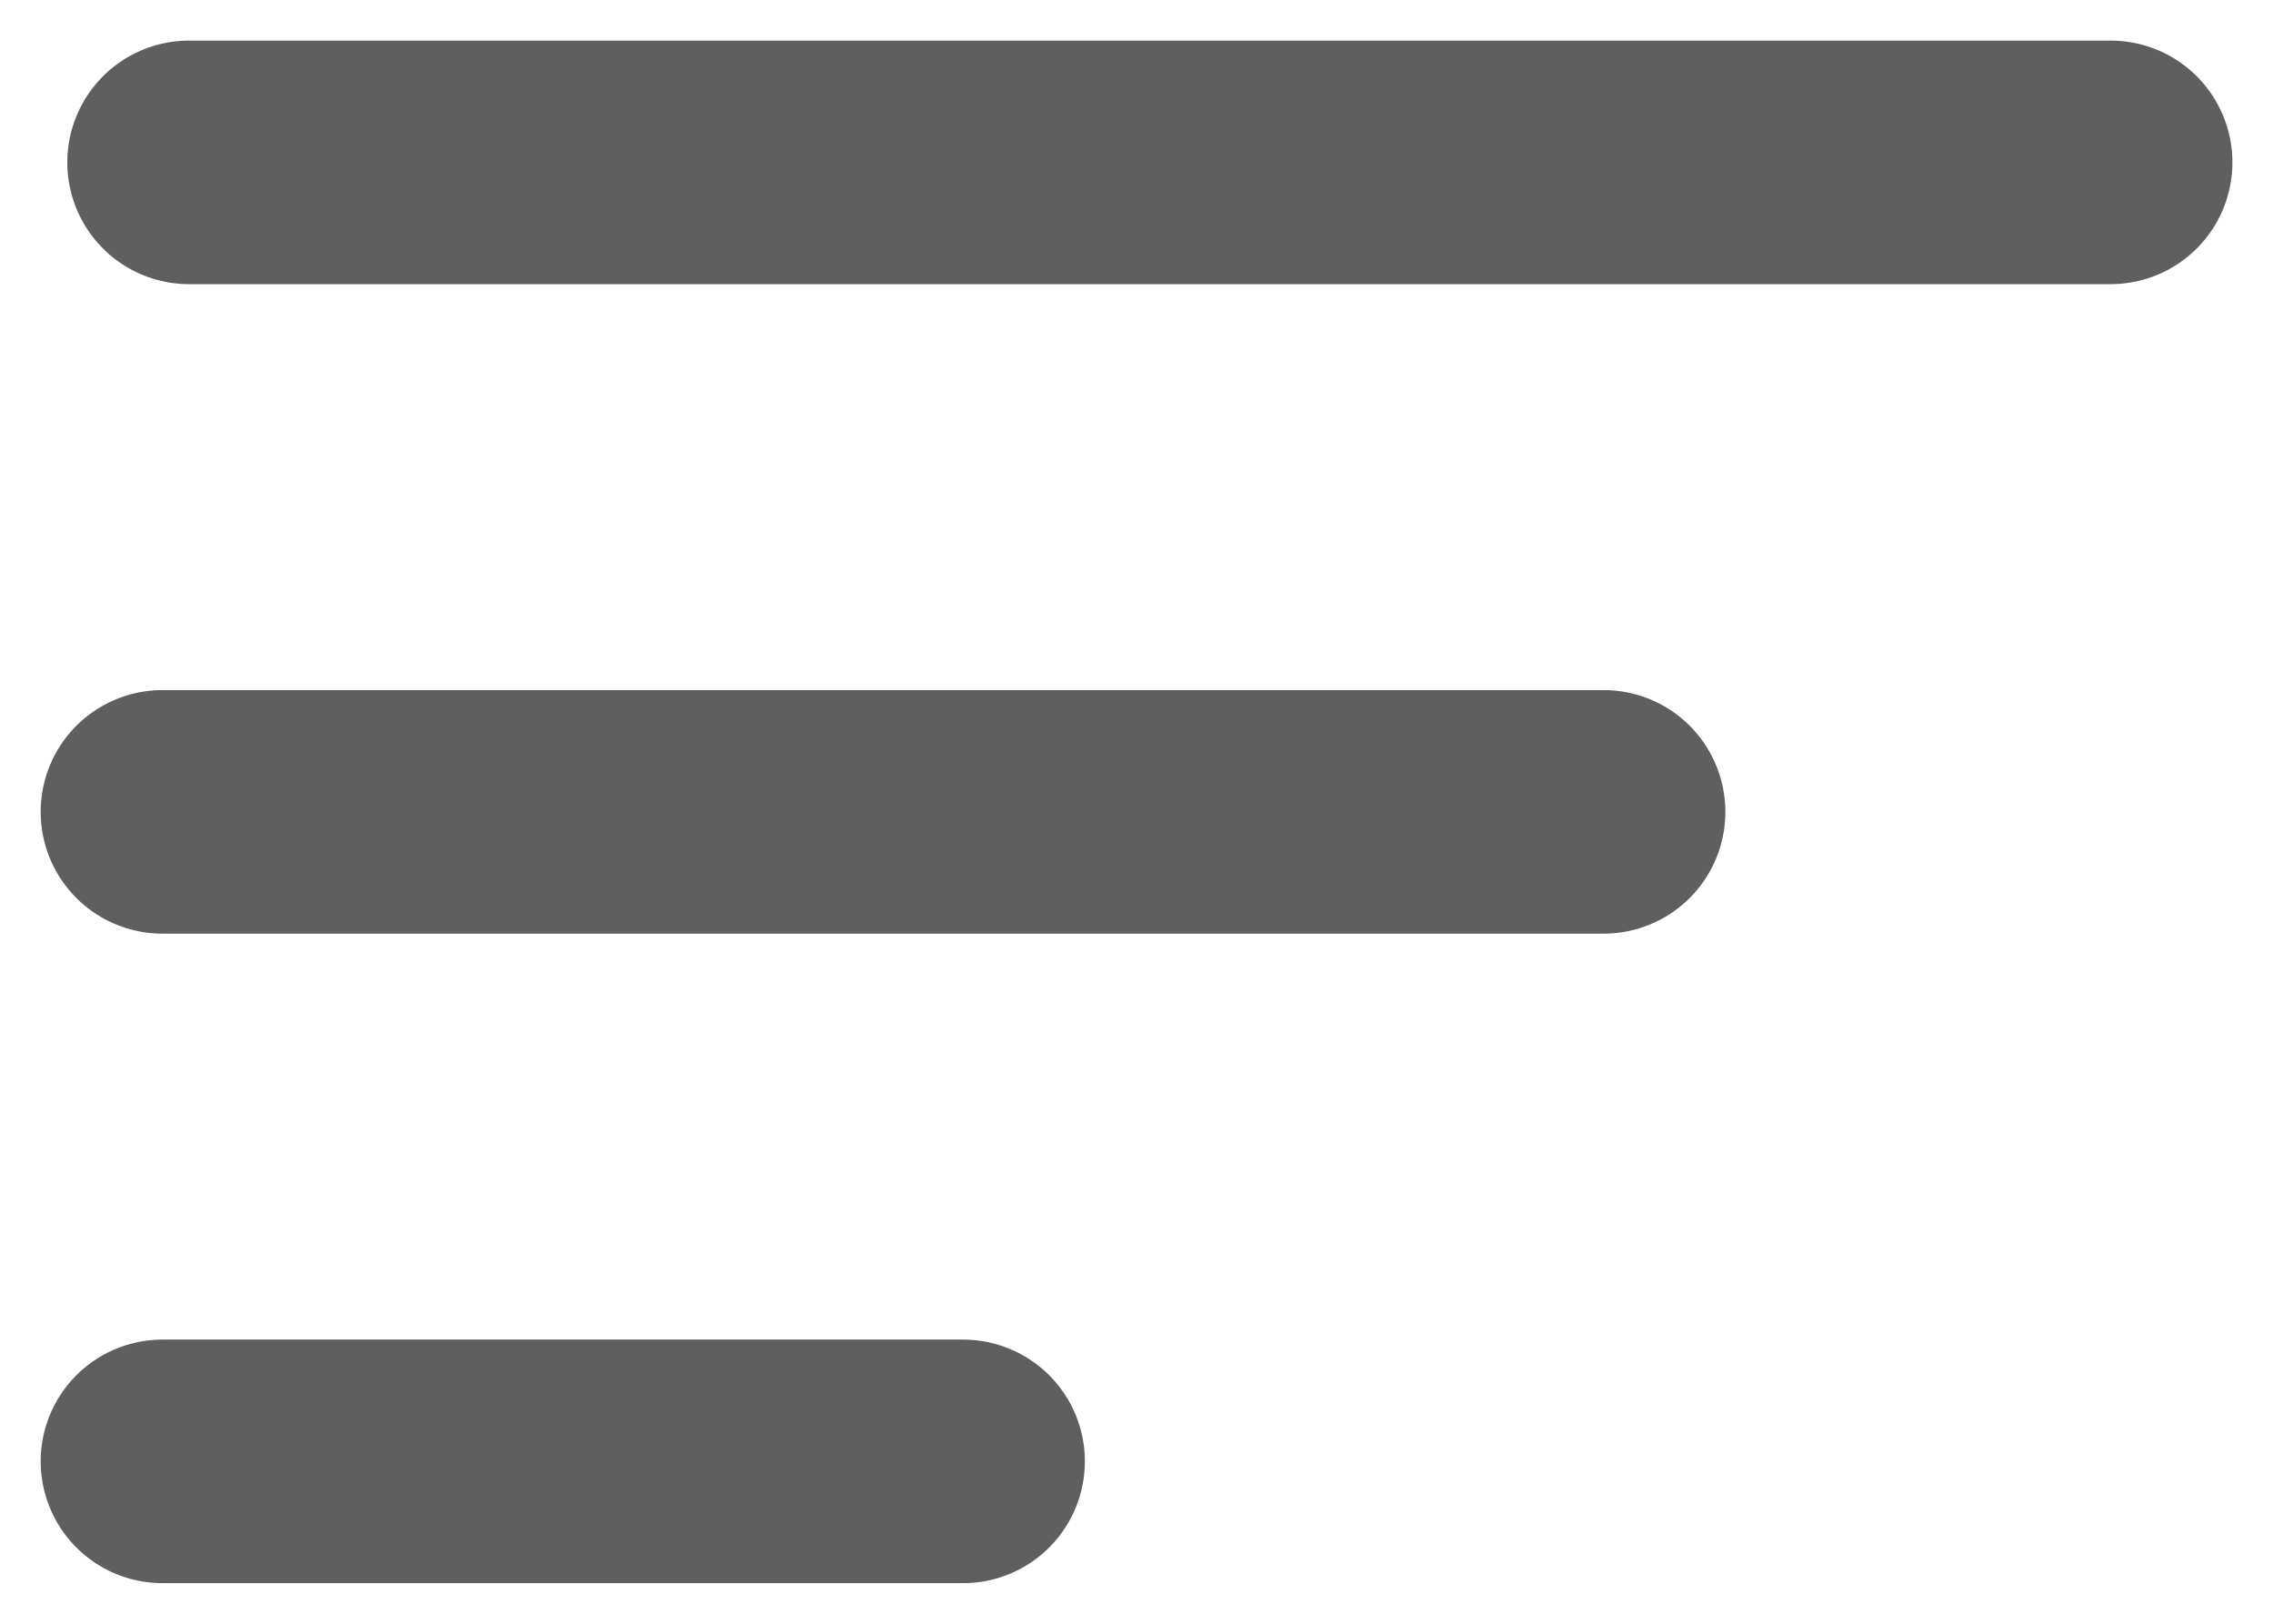 <svg width="28" height="20" viewBox="0 0 28 20" fill="none" xmlns="http://www.w3.org/2000/svg">
<path d="M26 2H2.329" stroke="#5F5F5F" stroke-width="3" stroke-linecap="round"/>
<path d="M19.754 10L2.001 10" stroke="#5F5F5F" stroke-width="3" stroke-linecap="round"/>
<path d="M11.864 18L2.001 18" stroke="#5F5F5F" stroke-width="3" stroke-linecap="round"/>
</svg>
